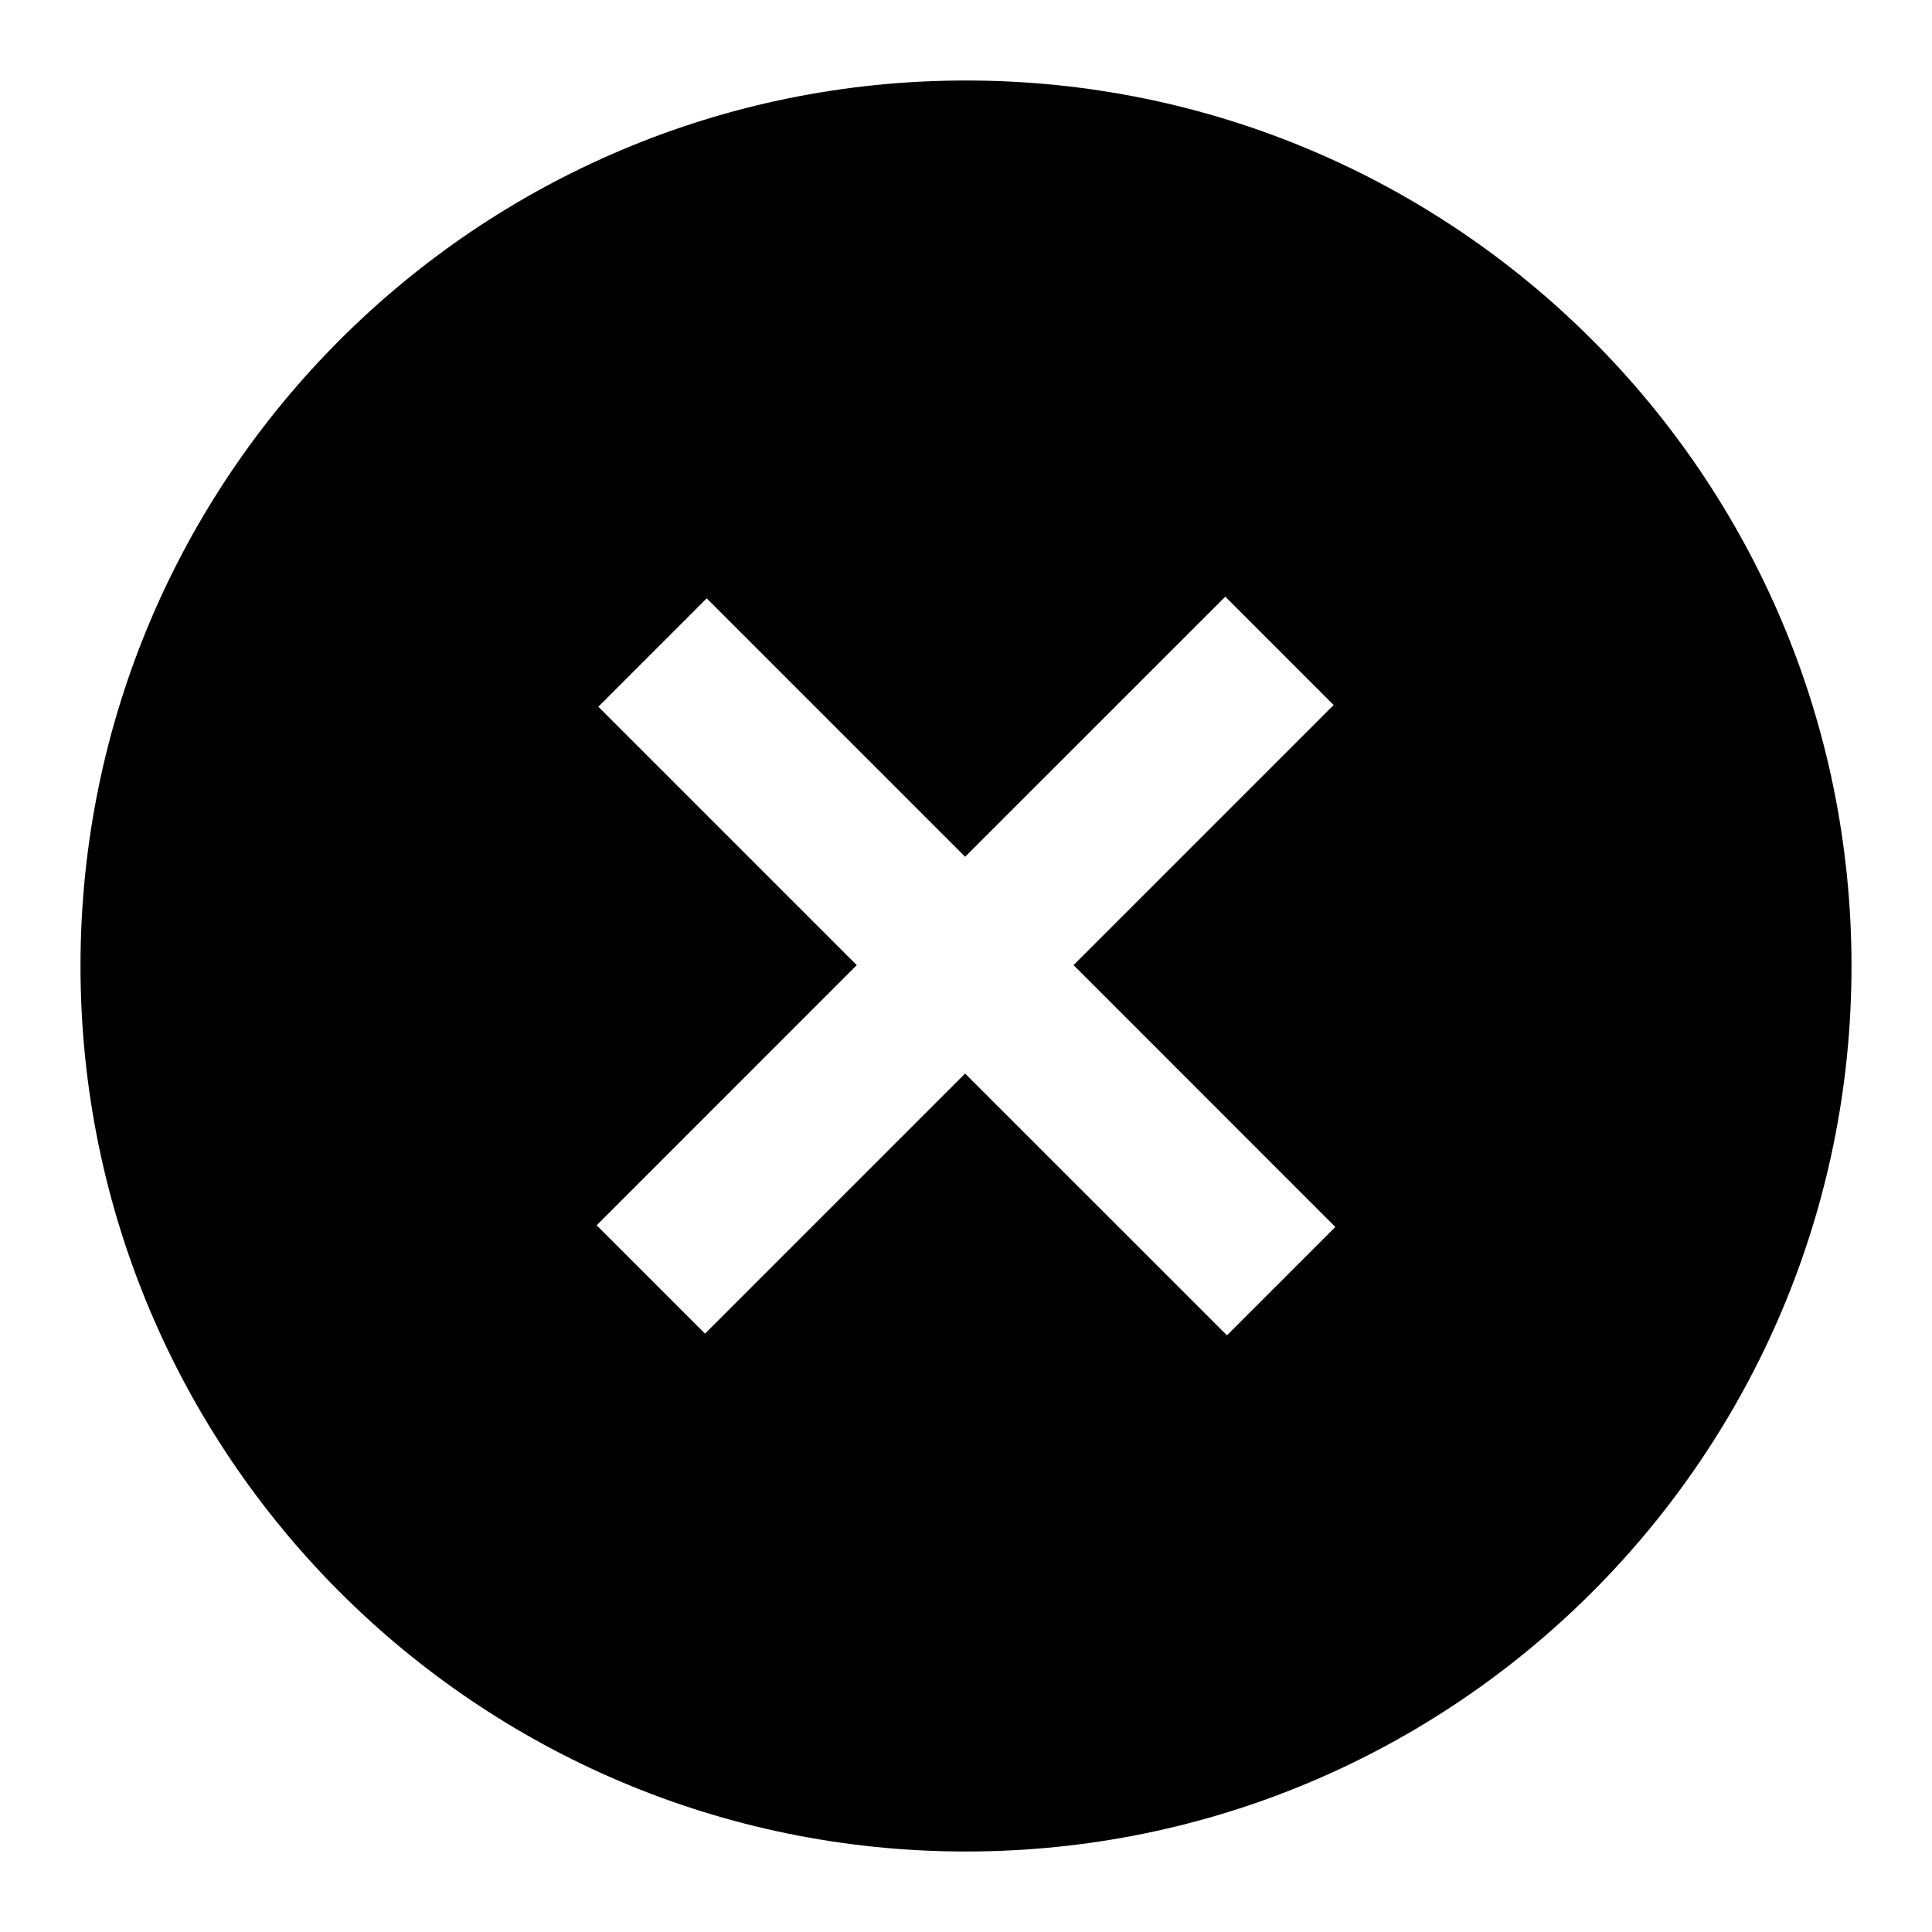 <?xml version="1.0" encoding="UTF-8"?>
<svg width="24px" height="24px" viewBox="0 0 24 24" version="1.1" xmlns="http://www.w3.org/2000/svg" xmlns:xlink="http://www.w3.org/1999/xlink">
    <!-- Generator: Sketch 51.2 (57519) - http://www.bohemiancoding.com/sketch -->
    <title>Icons/24x24/UI/Icon_Close-Filled</title>
    <desc>Created with Sketch.</desc>
    <defs>
        <path d="M15.242,16.588 L11.989,13.336 L8.758,16.567 L7.412,15.221 L10.643,11.989 L7.433,8.779 L8.779,7.433 L11.989,10.643 L15.221,7.412 L16.567,8.758 L13.336,11.989 L16.588,15.242 L15.242,16.588 Z M12,1 C5.925,1 1,5.925 1,12 C1,18.075 5.925,23 12,23 C18.075,23 23,18.075 23,12 C23,5.925 18.075,1 12,1 Z" id="path-1"></path>
    </defs>
    <g id="Icons/24x24/UI/Icon_Close-Filled" stroke="none" stroke-width="1" fill="none" fill-rule="evenodd">
        <mask id="mask-2" fill="white">
            <use xlink:href="#path-1"></use>
        </mask>
        <use id="Close-Filled" fill="#000000" fill-rule="nonzero" xlink:href="#path-1"></use>
    </g>
</svg>